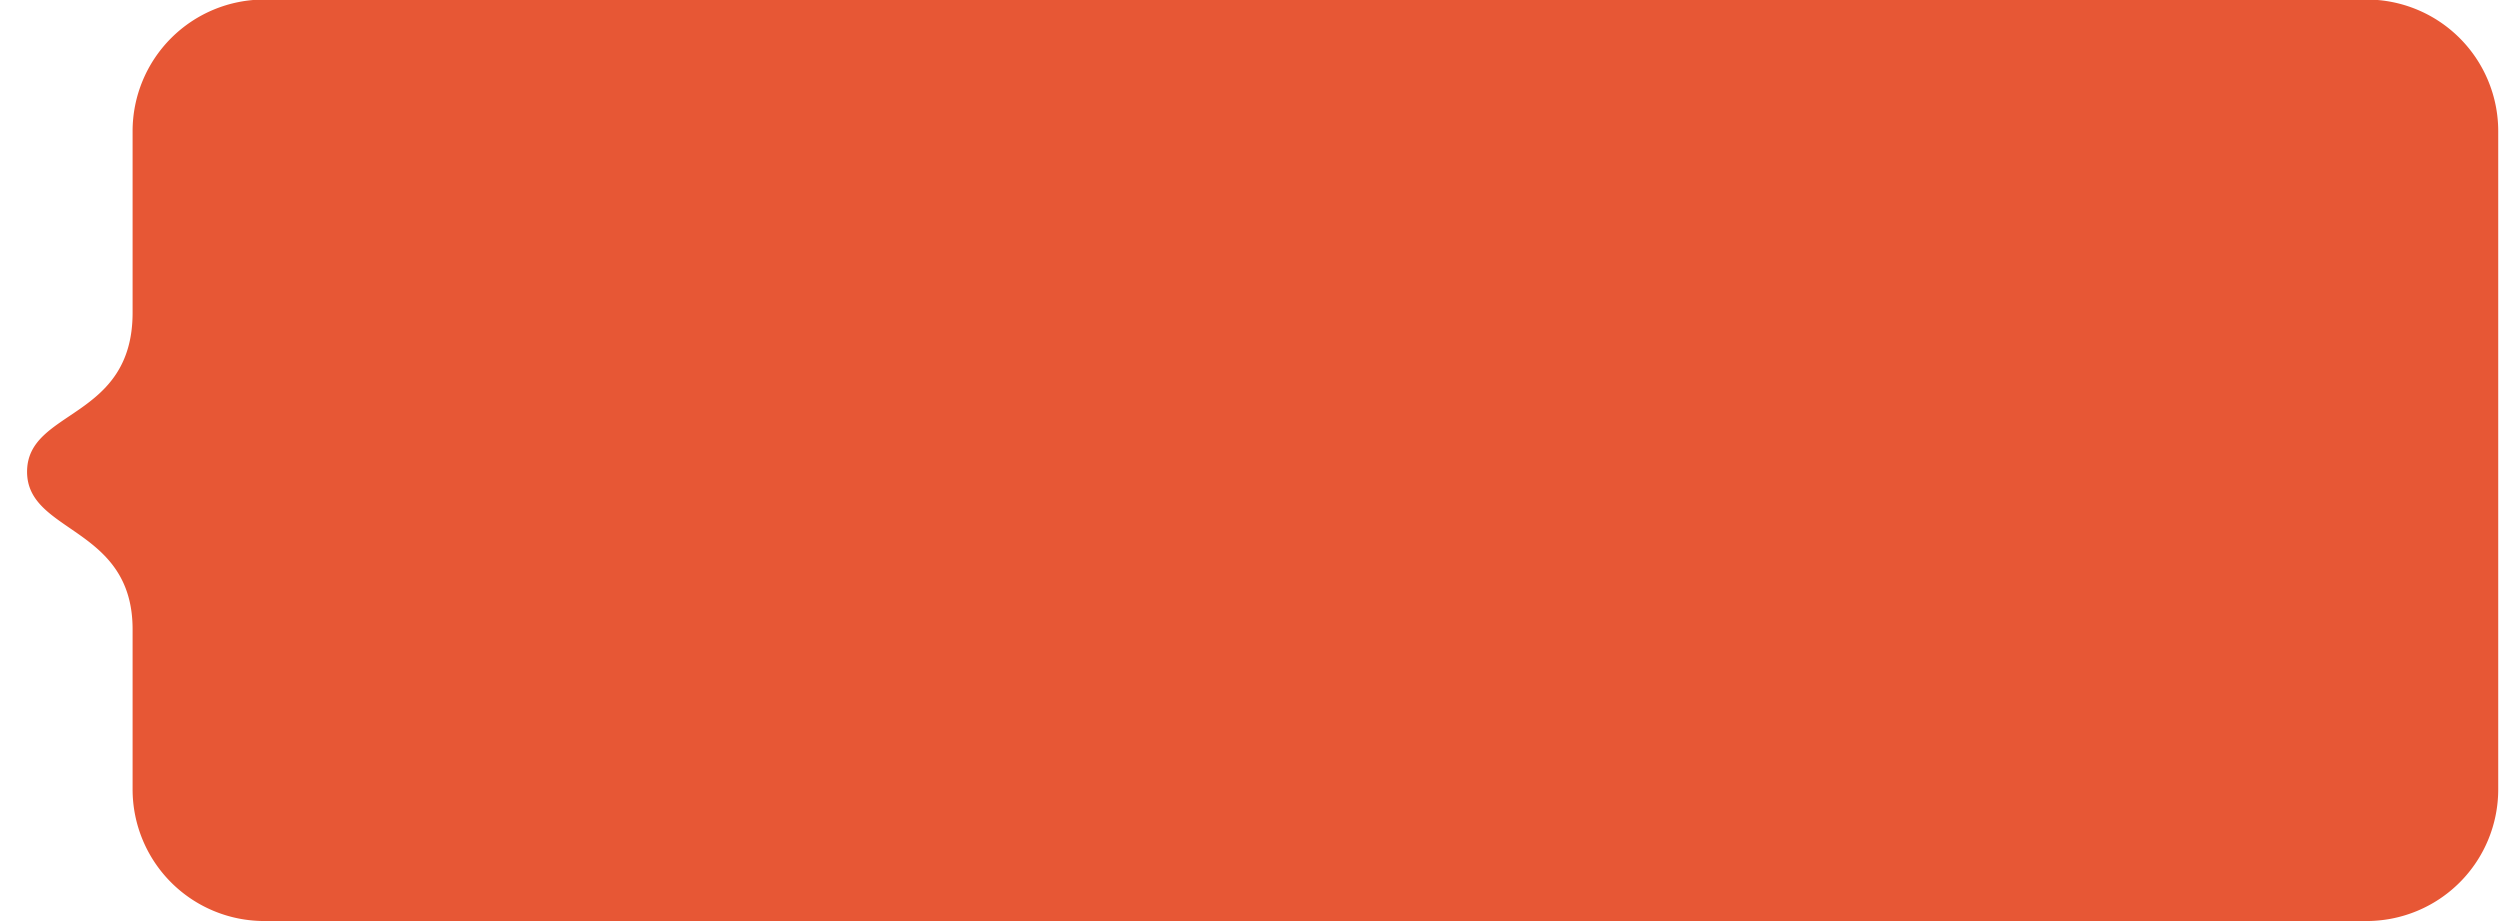 <svg xmlns="http://www.w3.org/2000/svg" preserveAspectRatio="none" viewBox="0 0 76 28">
    <g>
        <g>
            <path fill="#e75735"
                  d="M75.946 3.988v20.01a4.002 4.002 0 0 1-4.002 4.001H8.034a4.002 4.002 0 0 1-4.003-4.002V19.13c0-3.134-3.208-2.908-3.208-4.788 0-1.91 3.208-1.57 3.208-4.837V3.988A4.002 4.002 0 0 1 8.033-.014h63.91a4.002 4.002 0 0 1 4.003 4.002z"/>
        </g>
    </g>
</svg>